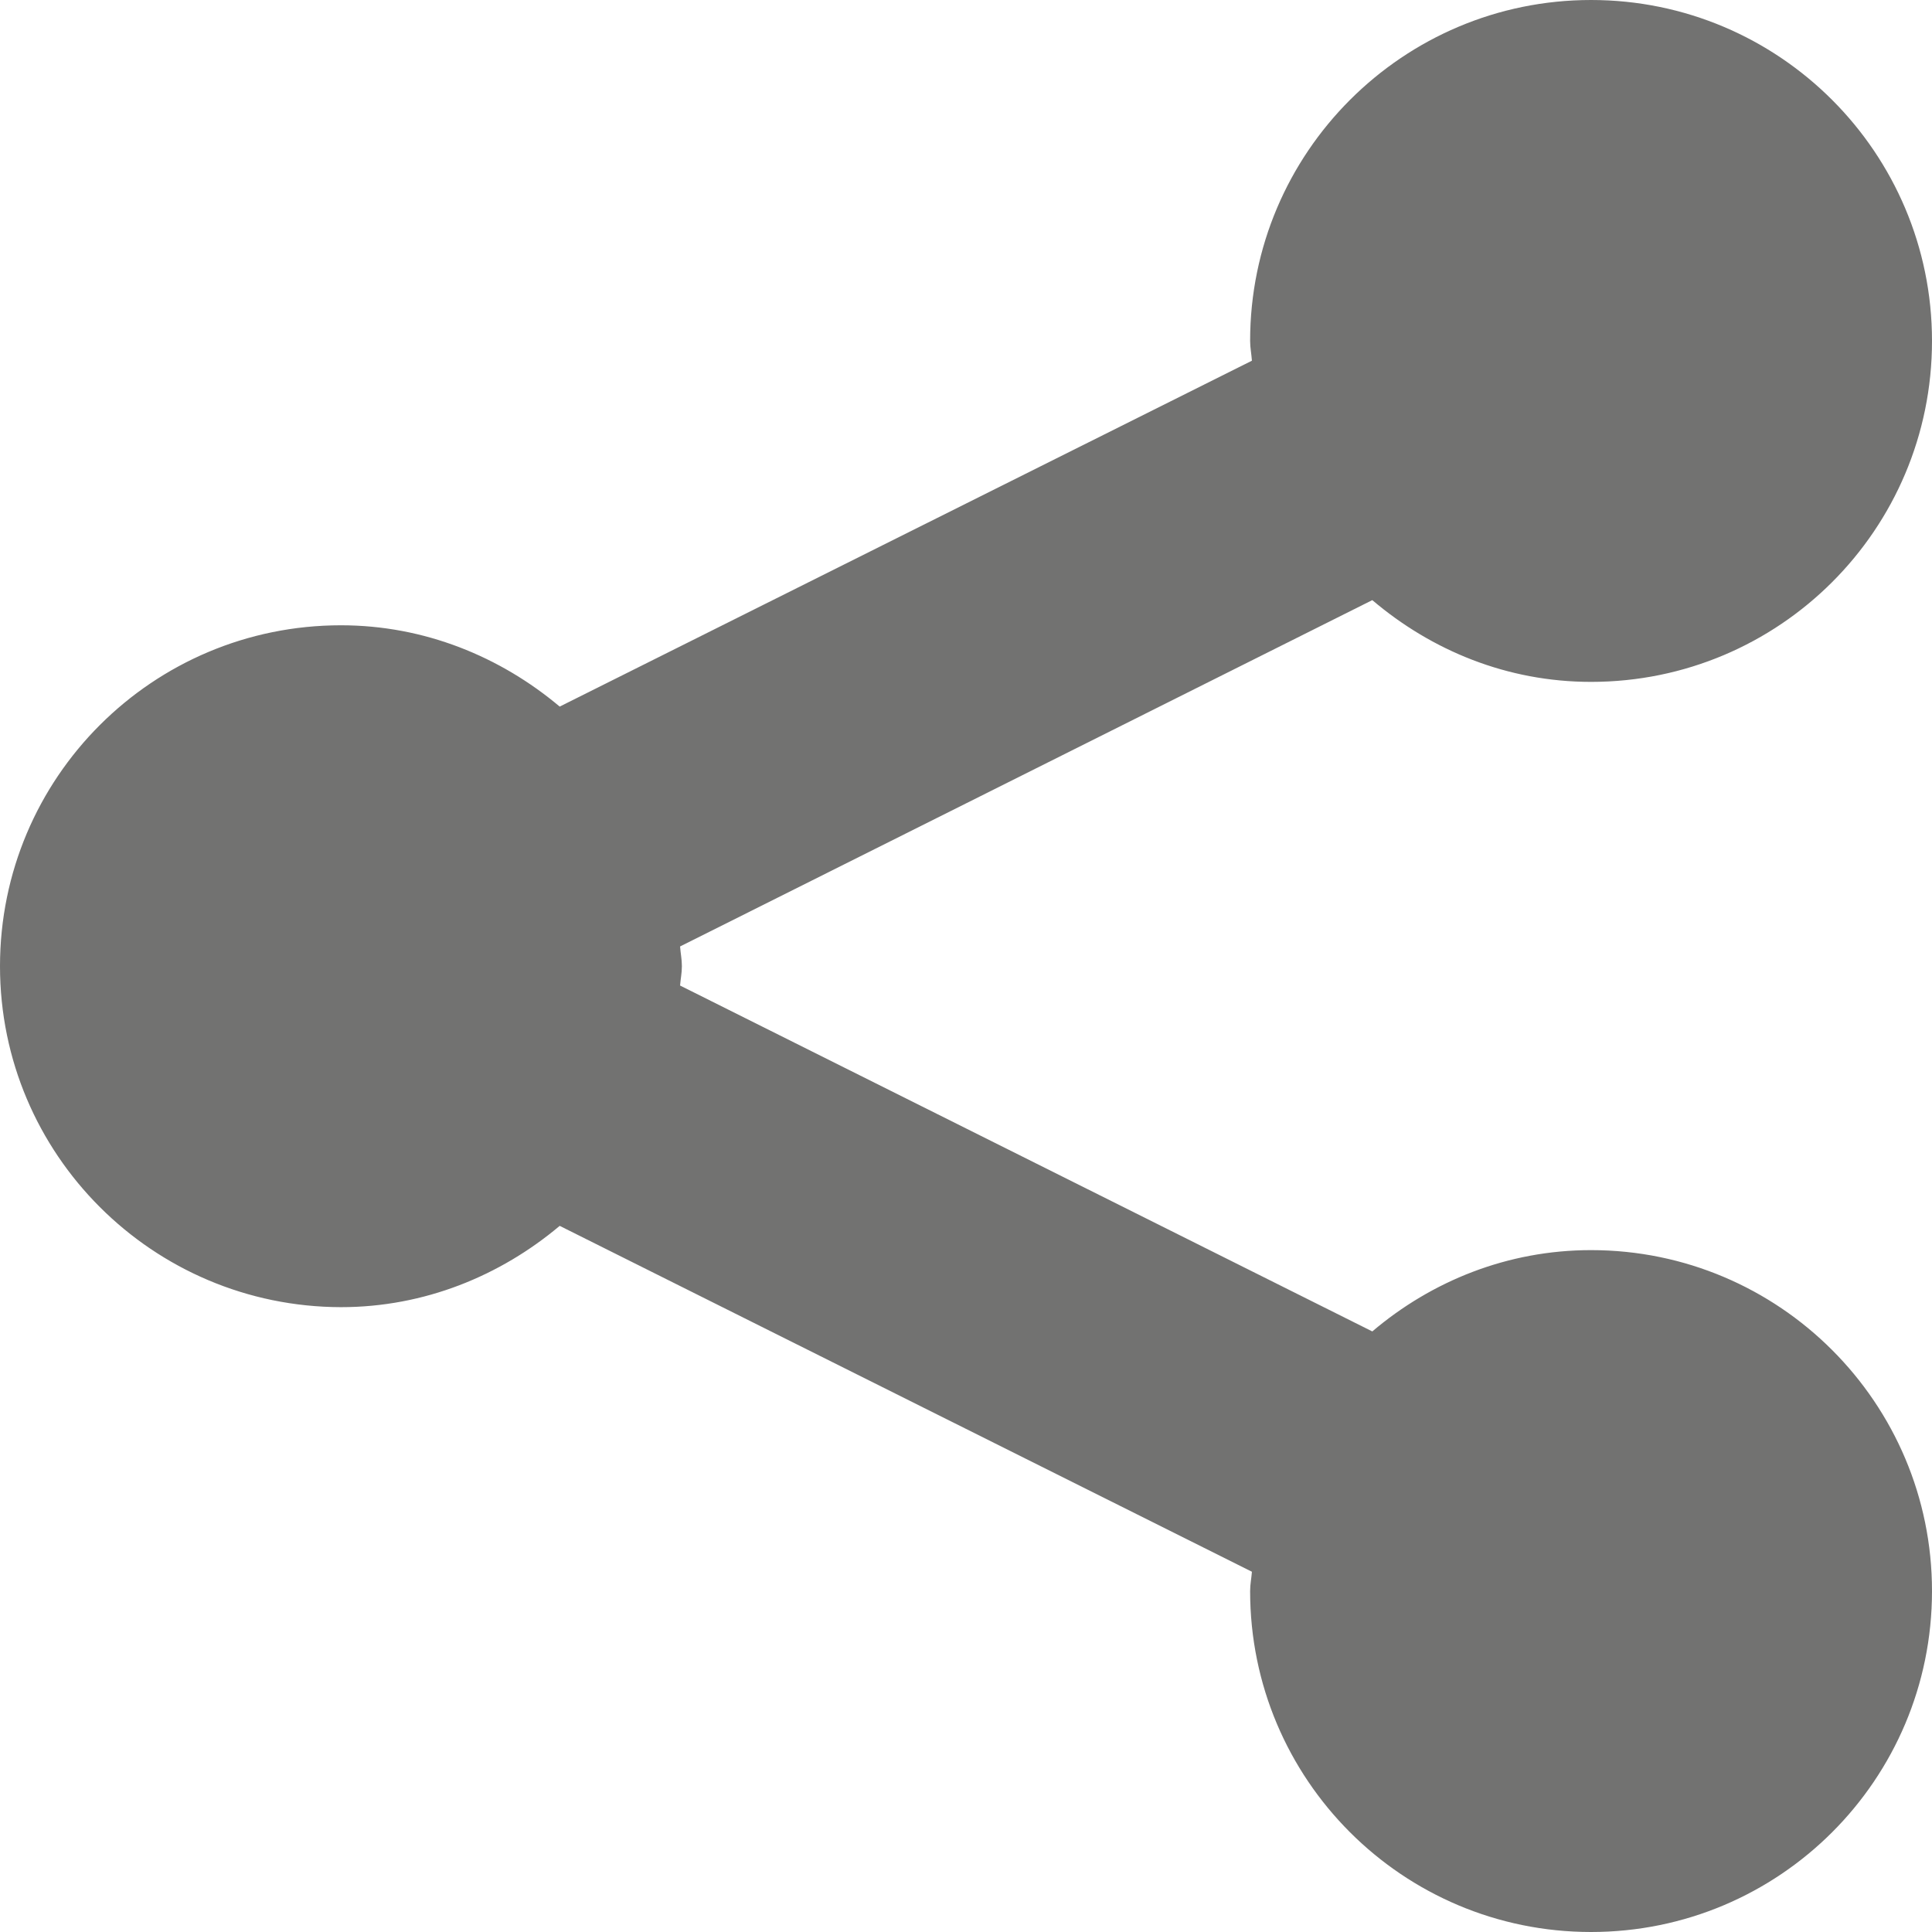 <?xml version="1.0" encoding="utf-8"?>
<!-- Generator: Adobe Illustrator 23.0.2, SVG Export Plug-In . SVG Version: 6.00 Build 0)  -->
<svg version="1.1" id="Capa_1" xmlns="http://www.w3.org/2000/svg" xmlns:xlink="http://www.w3.org/1999/xlink" x="0px" y="0px"
	 viewBox="0 0 430.1 430.1" style="enable-background:new 0 0 430.1 430.1;" xml:space="preserve">
<style type="text/css">
	.st0{fill:#727271;}
</style>
<g>
	<path id="ShareThis" class="st0" d="M151.8,215.1c0,1.5-0.3,2.9-0.4,4.3l154.1,77c13.2-11.2,30.1-18.1,48.7-18.1
		c41.9,0,75.9,34,75.9,75.9c0,42-34,75.9-75.9,75.9c-42,0-75.9-34-75.9-75.9c0-1.5,0.3-2.9,0.4-4.3l-154.1-77
		c-13.2,11.1-30.1,18.1-48.7,18.1C34,290.9,0,257,0,215.1c0-42,34-75.9,75.9-75.9c18.6,0,35.5,7,48.7,18.1l154.1-77
		c-0.1-1.5-0.4-2.9-0.4-4.4C278.3,34,312.3,0,354.2,0c41.9,0,75.9,34,75.9,75.9c0,42-34,75.9-75.9,75.9c-18.7,0-35.5-7-48.7-18.2
		l-154.1,77.1C151.5,212.2,151.8,213.5,151.8,215.1z"/>
</g>
</svg>
